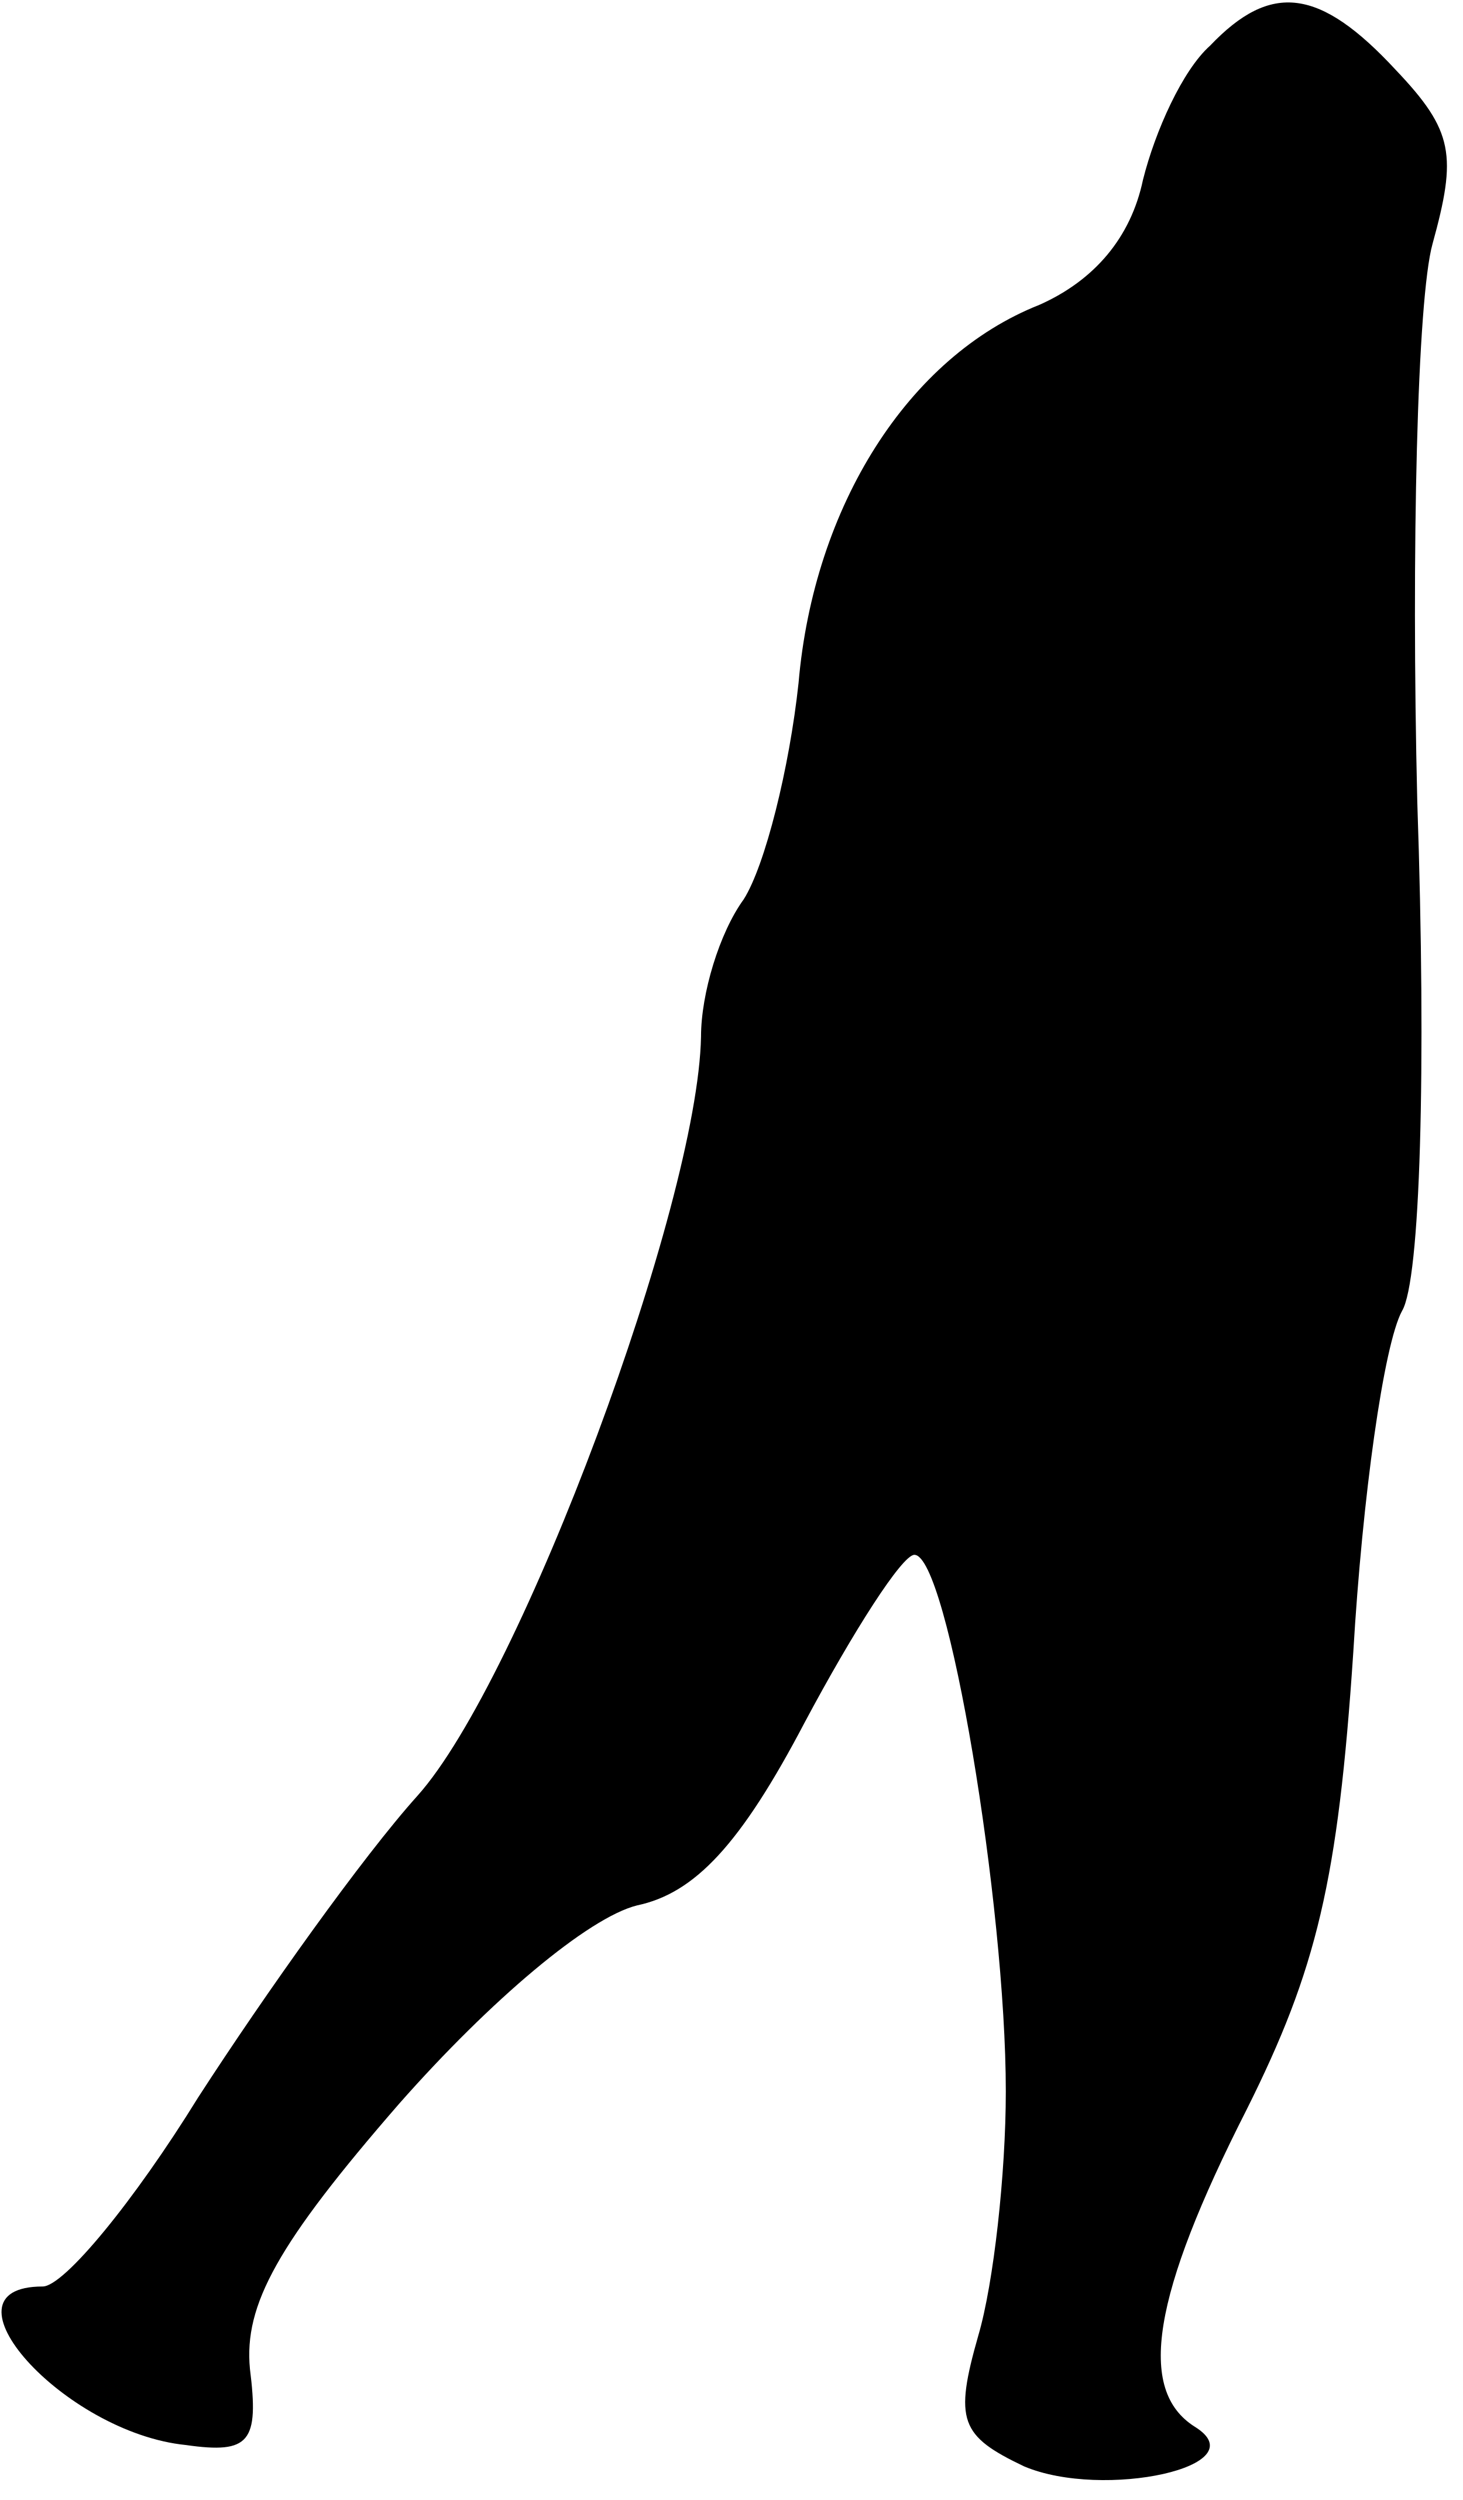 <?xml version="1.0" standalone="no"?>
<!DOCTYPE svg PUBLIC "-//W3C//DTD SVG 20010904//EN"
 "http://www.w3.org/TR/2001/REC-SVG-20010904/DTD/svg10.dtd">
<svg version="1.0" xmlns="http://www.w3.org/2000/svg"
 width="48pt" height="82pt" viewBox="0 0 48 82"
 preserveAspectRatio="xMidYMid meet">
<g transform="translate(0,82) scale(0.1,-0.1)"
fill="#000000" stroke="none">
<path fill="#000000" stroke="none" d="M397 805 c-9 -8 -18 -28 -22 -44 -4
-19 -16 -33 -34 -41 -43 -17 -74 -66 -79 -124 -3 -28 -11 -60 -18 -71 -8 -11
-14 -31 -14 -45 -1 -55 -59 -211 -93 -249 -18 -20 -50 -65 -72 -99 -21 -34
-44 -62 -51 -62 -36 0 7 -48 47 -52 21 -3 24 1 21 25 -2 21 9 41 49 87 30 34
62 61 78 65 19 4 34 20 55 60 16 30 32 55 36 55 11 0 30 -115 30 -176 0 -27
-4 -63 -9 -80 -8 -28 -6 -33 15 -43 26 -11 77 0 56 13 -19 12 -14 43 17 104
23 46 30 75 35 150 3 51 10 101 16 112 6 10 8 79 5 167 -2 83 0 165 5 183 8
29 7 37 -12 57 -25 27 -41 29 -61 8z"/>
</g>
</svg>
